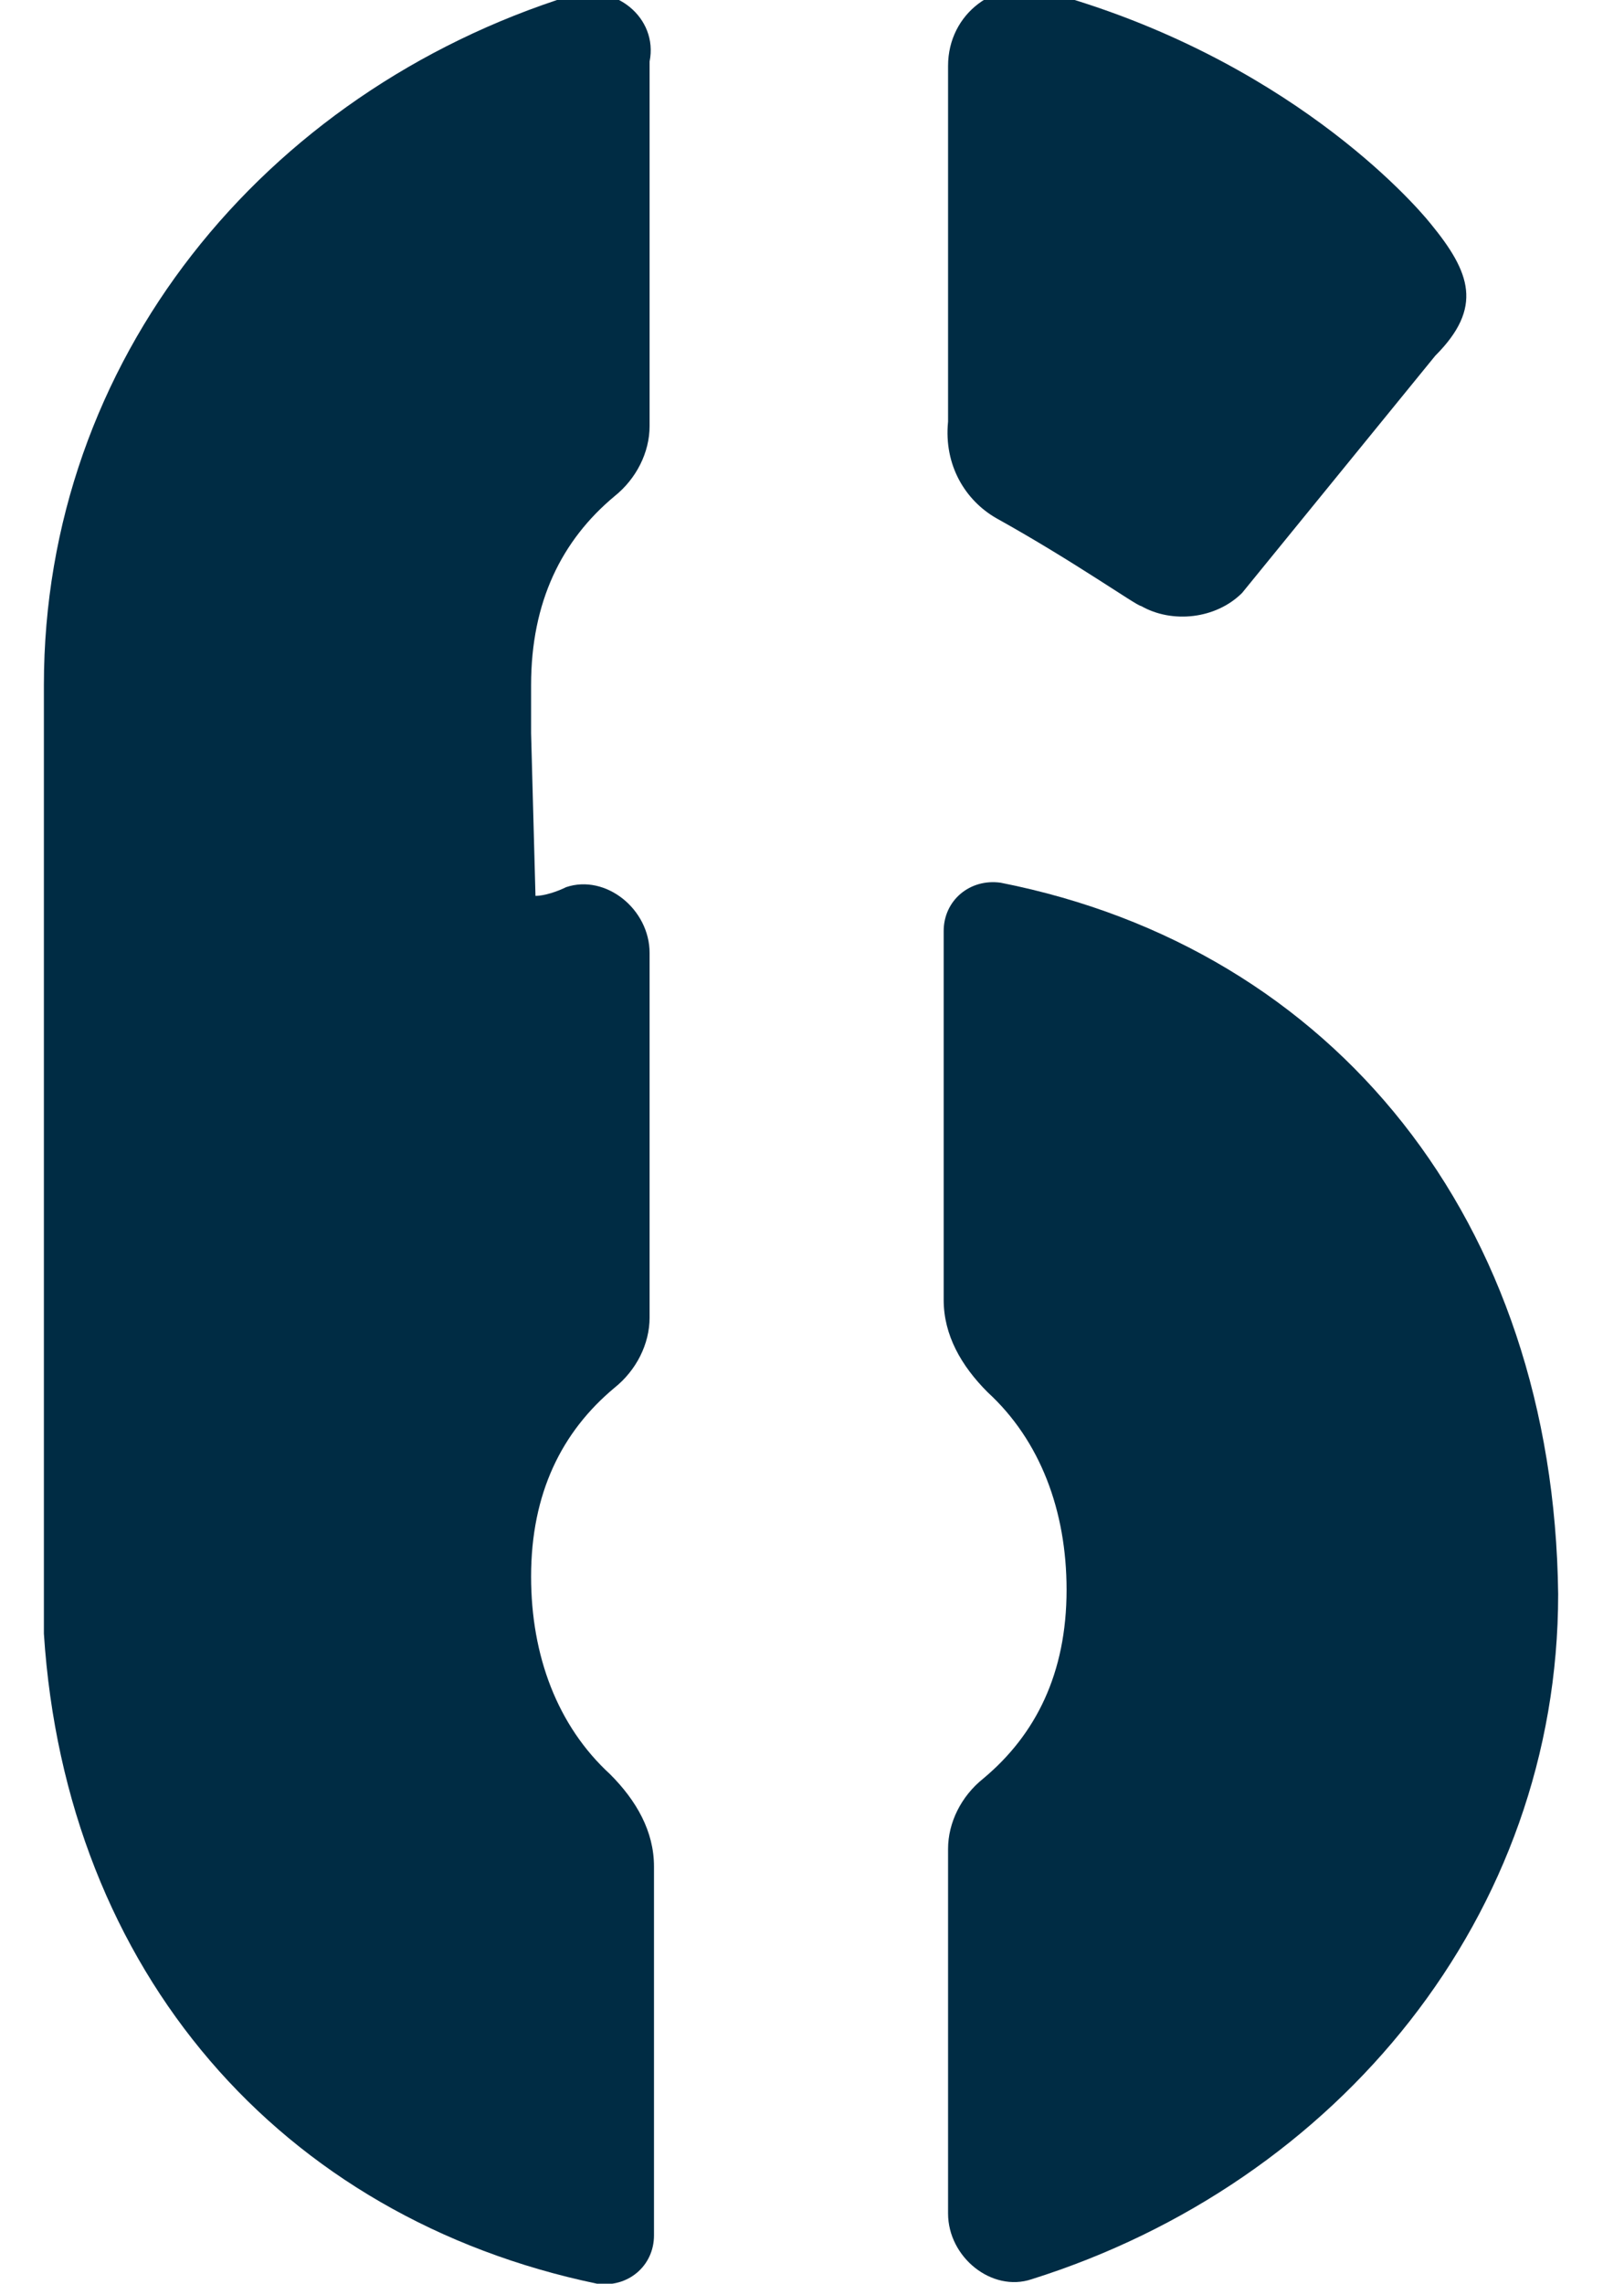 <?xml version="1.0" encoding="utf-8"?>
<!-- Generator: Adobe Illustrator 22.1.0, SVG Export Plug-In . SVG Version: 6.00 Build 0)  -->
<!DOCTYPE svg PUBLIC "-//W3C//DTD SVG 1.1//EN" "http://www.w3.org/Graphics/SVG/1.1/DTD/svg11.dtd">
<svg version="1.1" id="Layer_1" xmlns="http://www.w3.org/2000/svg" xmlns:xlink="http://www.w3.org/1999/xlink" x="0px" y="0px"
	 viewBox="0 0 37 52" style="enable-background:new 0 0 37 52;" xml:space="preserve">
<style type="text/css">
	.st0{fill:#002C44;}
</style>
<title>why-number</title>
<g>
	<path class="st0" d="M22.7,11.8c1.8,1,3.2,2,3.3,2c0.7,0.4,1.7,0.3,2.3-0.3l4.4-5.4l0,0c1.1-1.1,0.8-1.9-0.1-3
		c-0.4-0.5-3.3-3.8-8.8-5.3c-1.1-0.3-2.2,0.5-2.2,1.7v8.1C21.5,10.6,22,11.4,22.7,11.8z"/>
	<path class="st0" d="M22.8,20.1c-0.7-0.1-1.3,0.4-1.3,1.1c0,2.1,0,6.2,0,8.4c0,0.8,0.4,1.5,1,2.1c1.2,1.1,1.8,2.7,1.8,4.5
		c0,1.9-0.7,3.3-1.9,4.3c-0.5,0.4-0.8,1-0.8,1.6v8.3c0,1,1,1.8,1.9,1.5c7-2.2,12-8.3,12-15.6C35.4,27.8,30.4,21.6,22.8,20.1z"/>
	<path class="st0" d="M13-0.1C6,2.1,1,8.2,1,15.6v21.6l0,0C1.5,44.9,6.4,50.5,13.6,52c0.7,0.1,1.3-0.4,1.3-1.1c0-2.1,0-6.2,0-8.4
		c0-0.8-0.4-1.5-1-2.1c-1.2-1.1-1.8-2.7-1.8-4.5c0-1.9,0.7-3.3,1.9-4.3c0.5-0.4,0.8-1,0.8-1.6v-8.3c0-1-1-1.8-1.9-1.5
		c-0.2,0.1-0.5,0.2-0.7,0.2l-0.1-3.7v-1.1c0-1.9,0.7-3.3,1.9-4.3c0.5-0.4,0.8-1,0.8-1.6V1.4C15,0.4,14-0.4,13-0.1z"/>
</g>
</svg>
